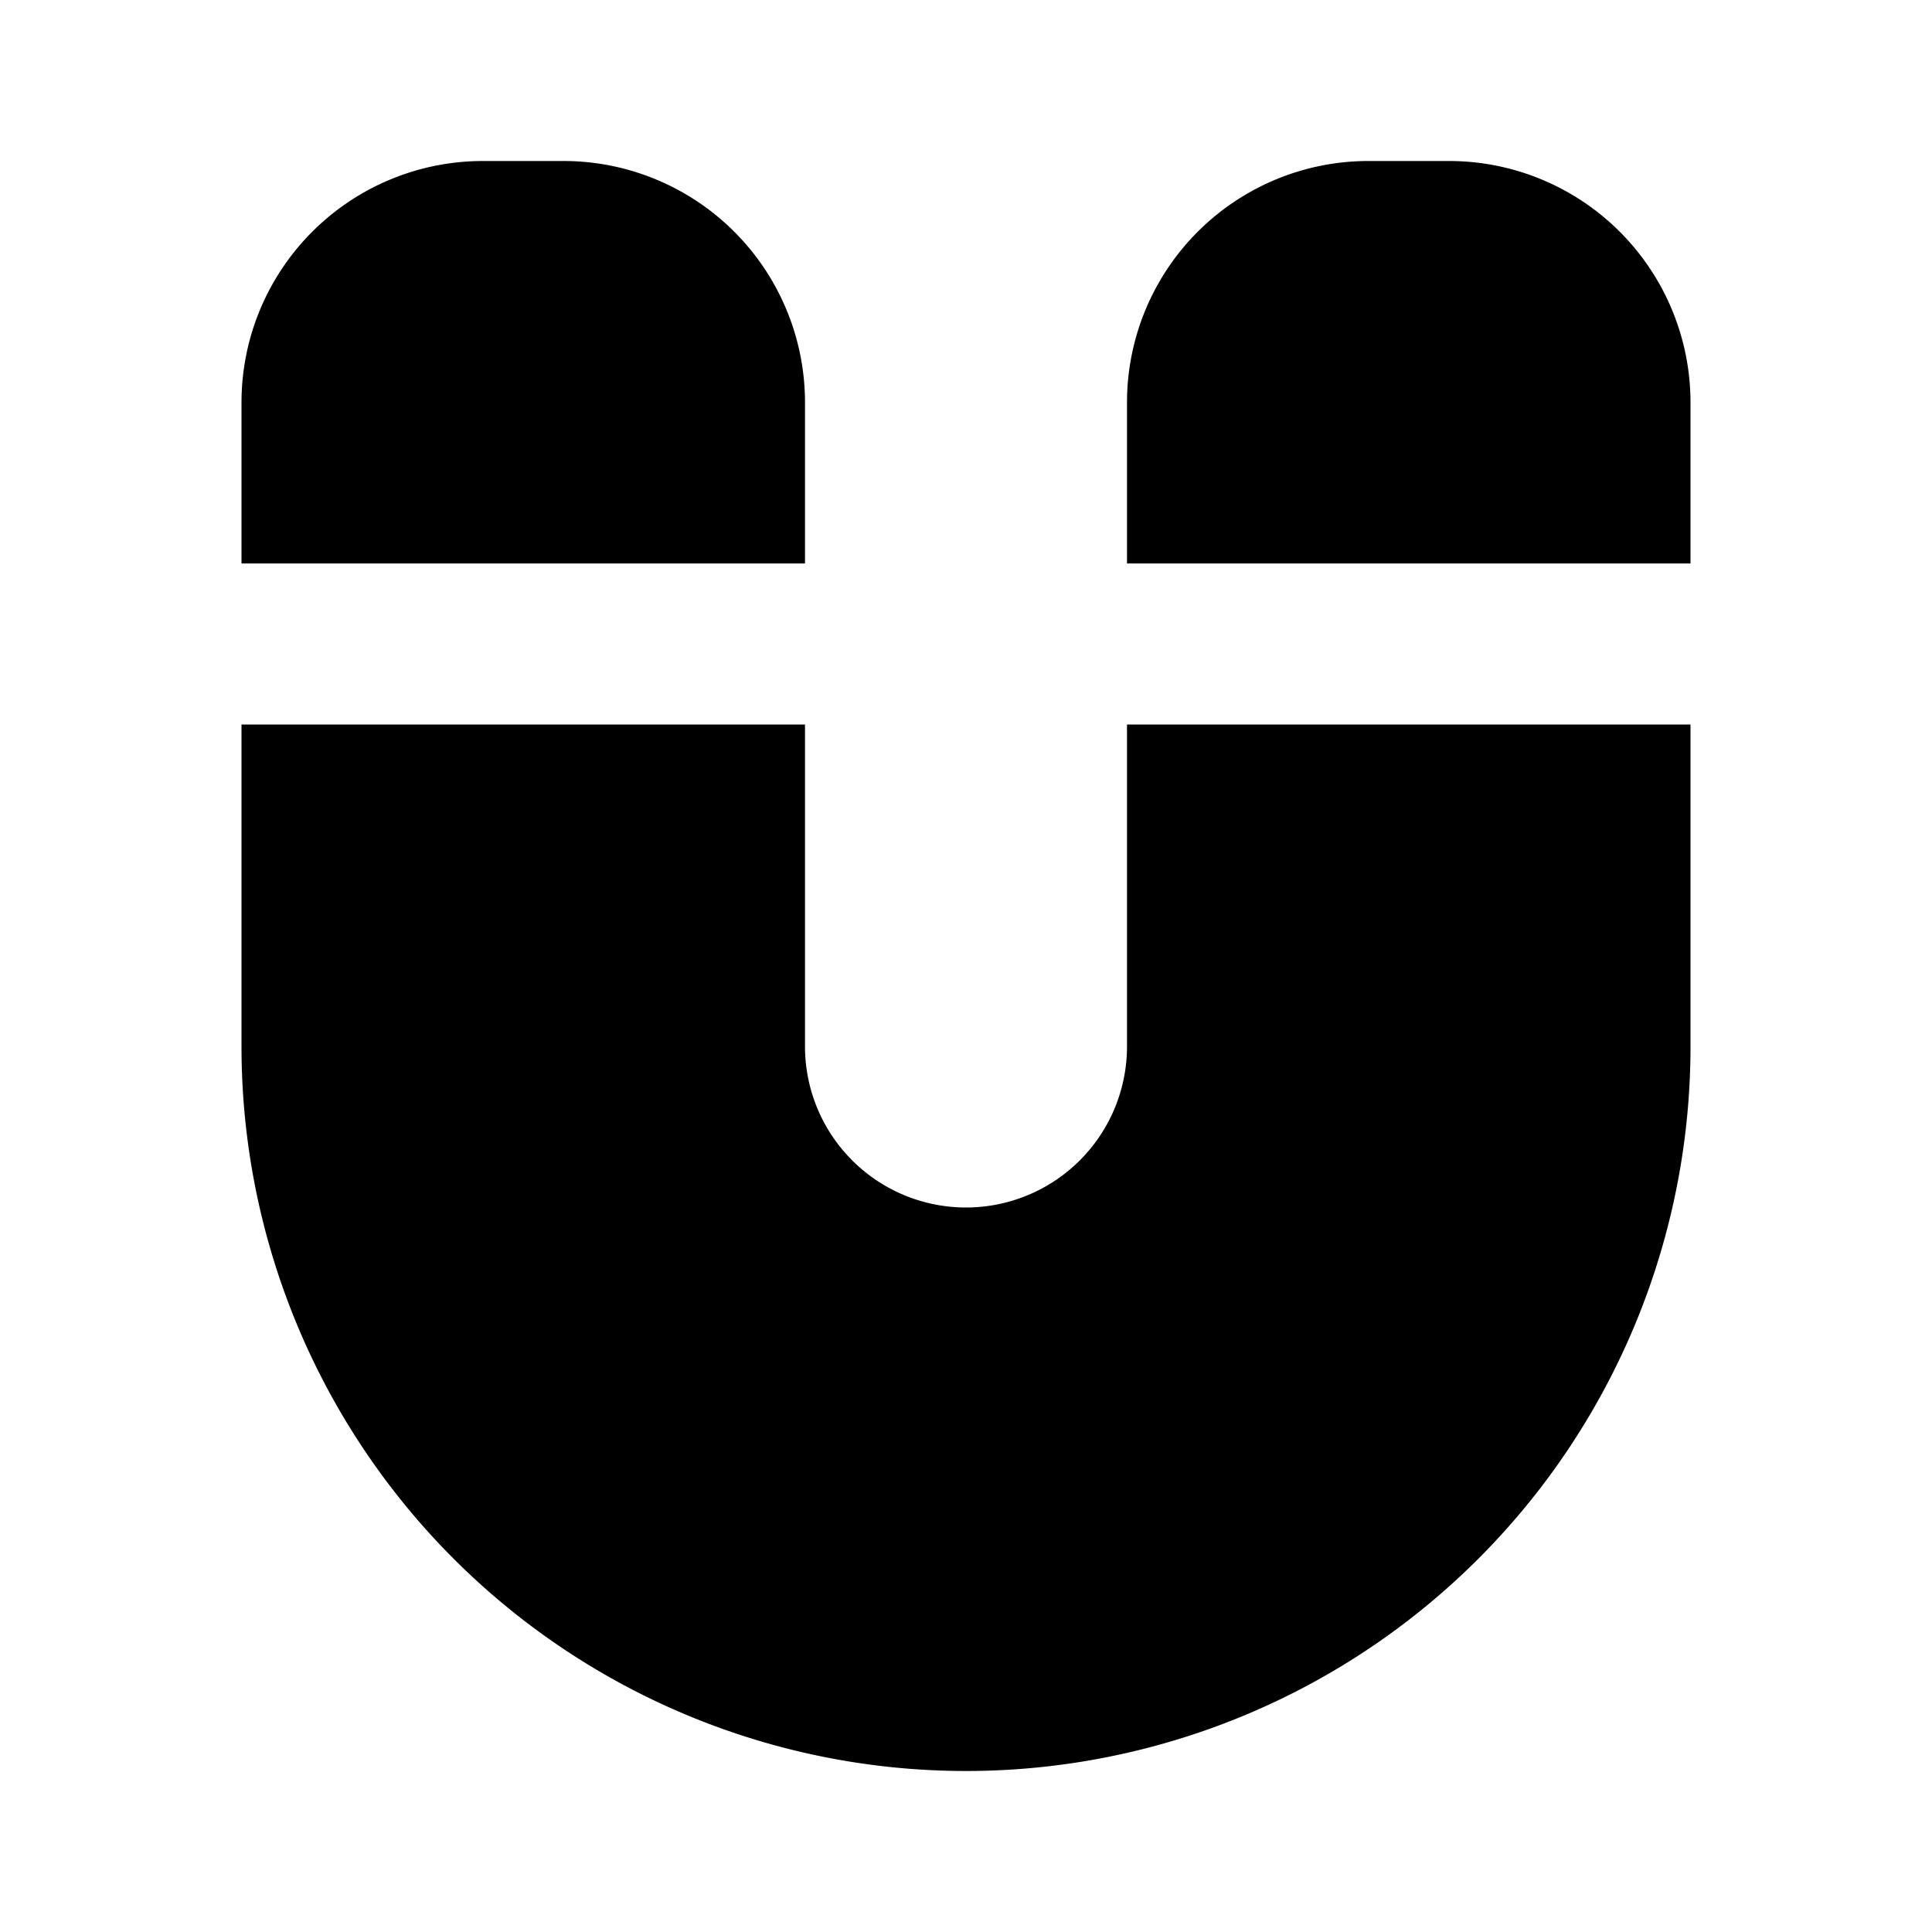 <svg xmlns="http://www.w3.org/2000/svg" width="24" height="24" viewBox="0 0 24 24" fill="currentColor" data-id="magnet"><path d="M21 9v4a9 9 0 0 1 -18 0v-4h7v4a2 2 0 1 0 4 0v-4zm-3 -7a3 3 0 0 1 3 3v2h-7v-2a3 3 0 0 1 3 -3zm-11 0a3 3 0 0 1 3 3v2h-7v-2a3 3 0 0 1 3 -3z"/></svg>